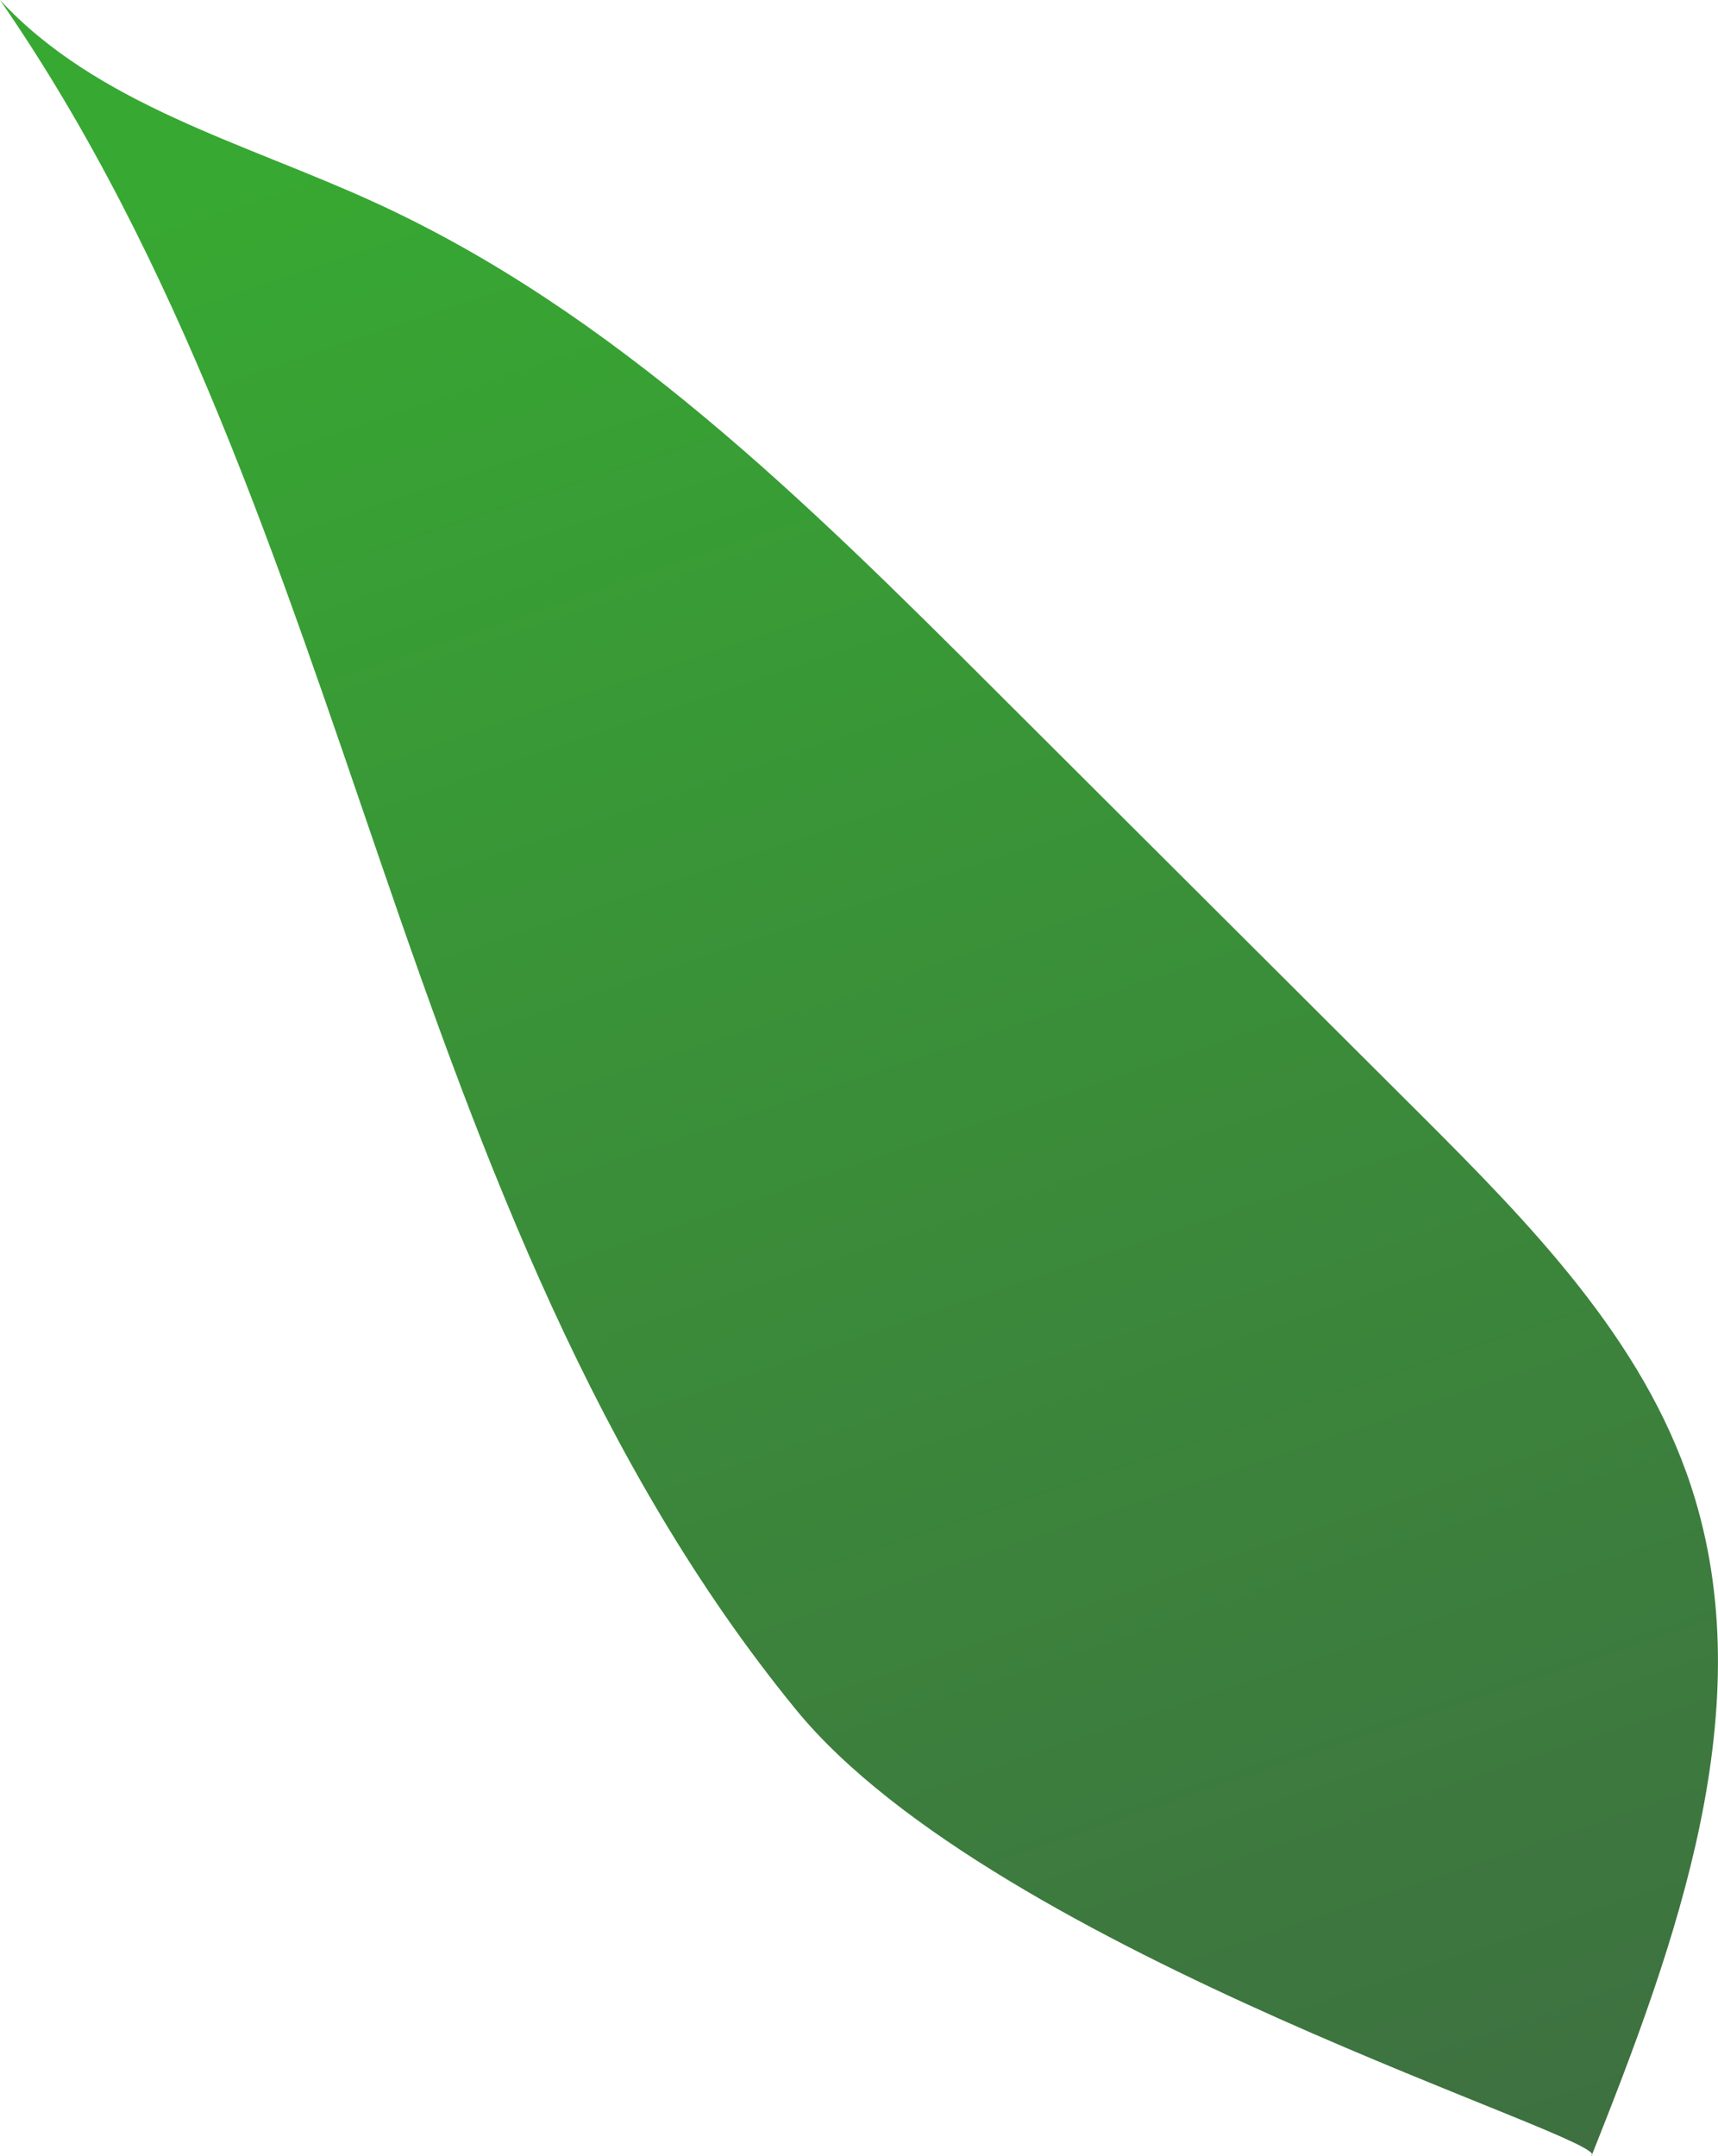 <svg xmlns="http://www.w3.org/2000/svg" xmlns:xlink="http://www.w3.org/1999/xlink" viewBox="0 0 93.15 116.85"><defs><style>.cls-1{fill:url(#New_swatch_1);}</style><linearGradient id="New_swatch_1" x1="33.27" y1="3.12" x2="79.54" y2="139.83" gradientUnits="userSpaceOnUse"><stop offset="0" stop-color="#37a832"/><stop offset="1" stop-color="#3f6743"/></linearGradient></defs><g id="Layer_2" data-name="Layer 2"><g id="Leaves"><path class="cls-1" d="M86.29,116.85c4.62-11.6,9.29-24.37,5.42-36.24-2.62-8.06-8.83-14.36-14.83-20.35L53.94,37.39C43.77,27.24,33.3,16.88,20.23,10.93,13.2,7.72,5.25,5.67,0,0,9.74,14.08,15.11,30.63,20.67,46.82s11.66,32.61,22.5,45.85S87.78,116,86.29,116.85Z"/></g></g></svg>